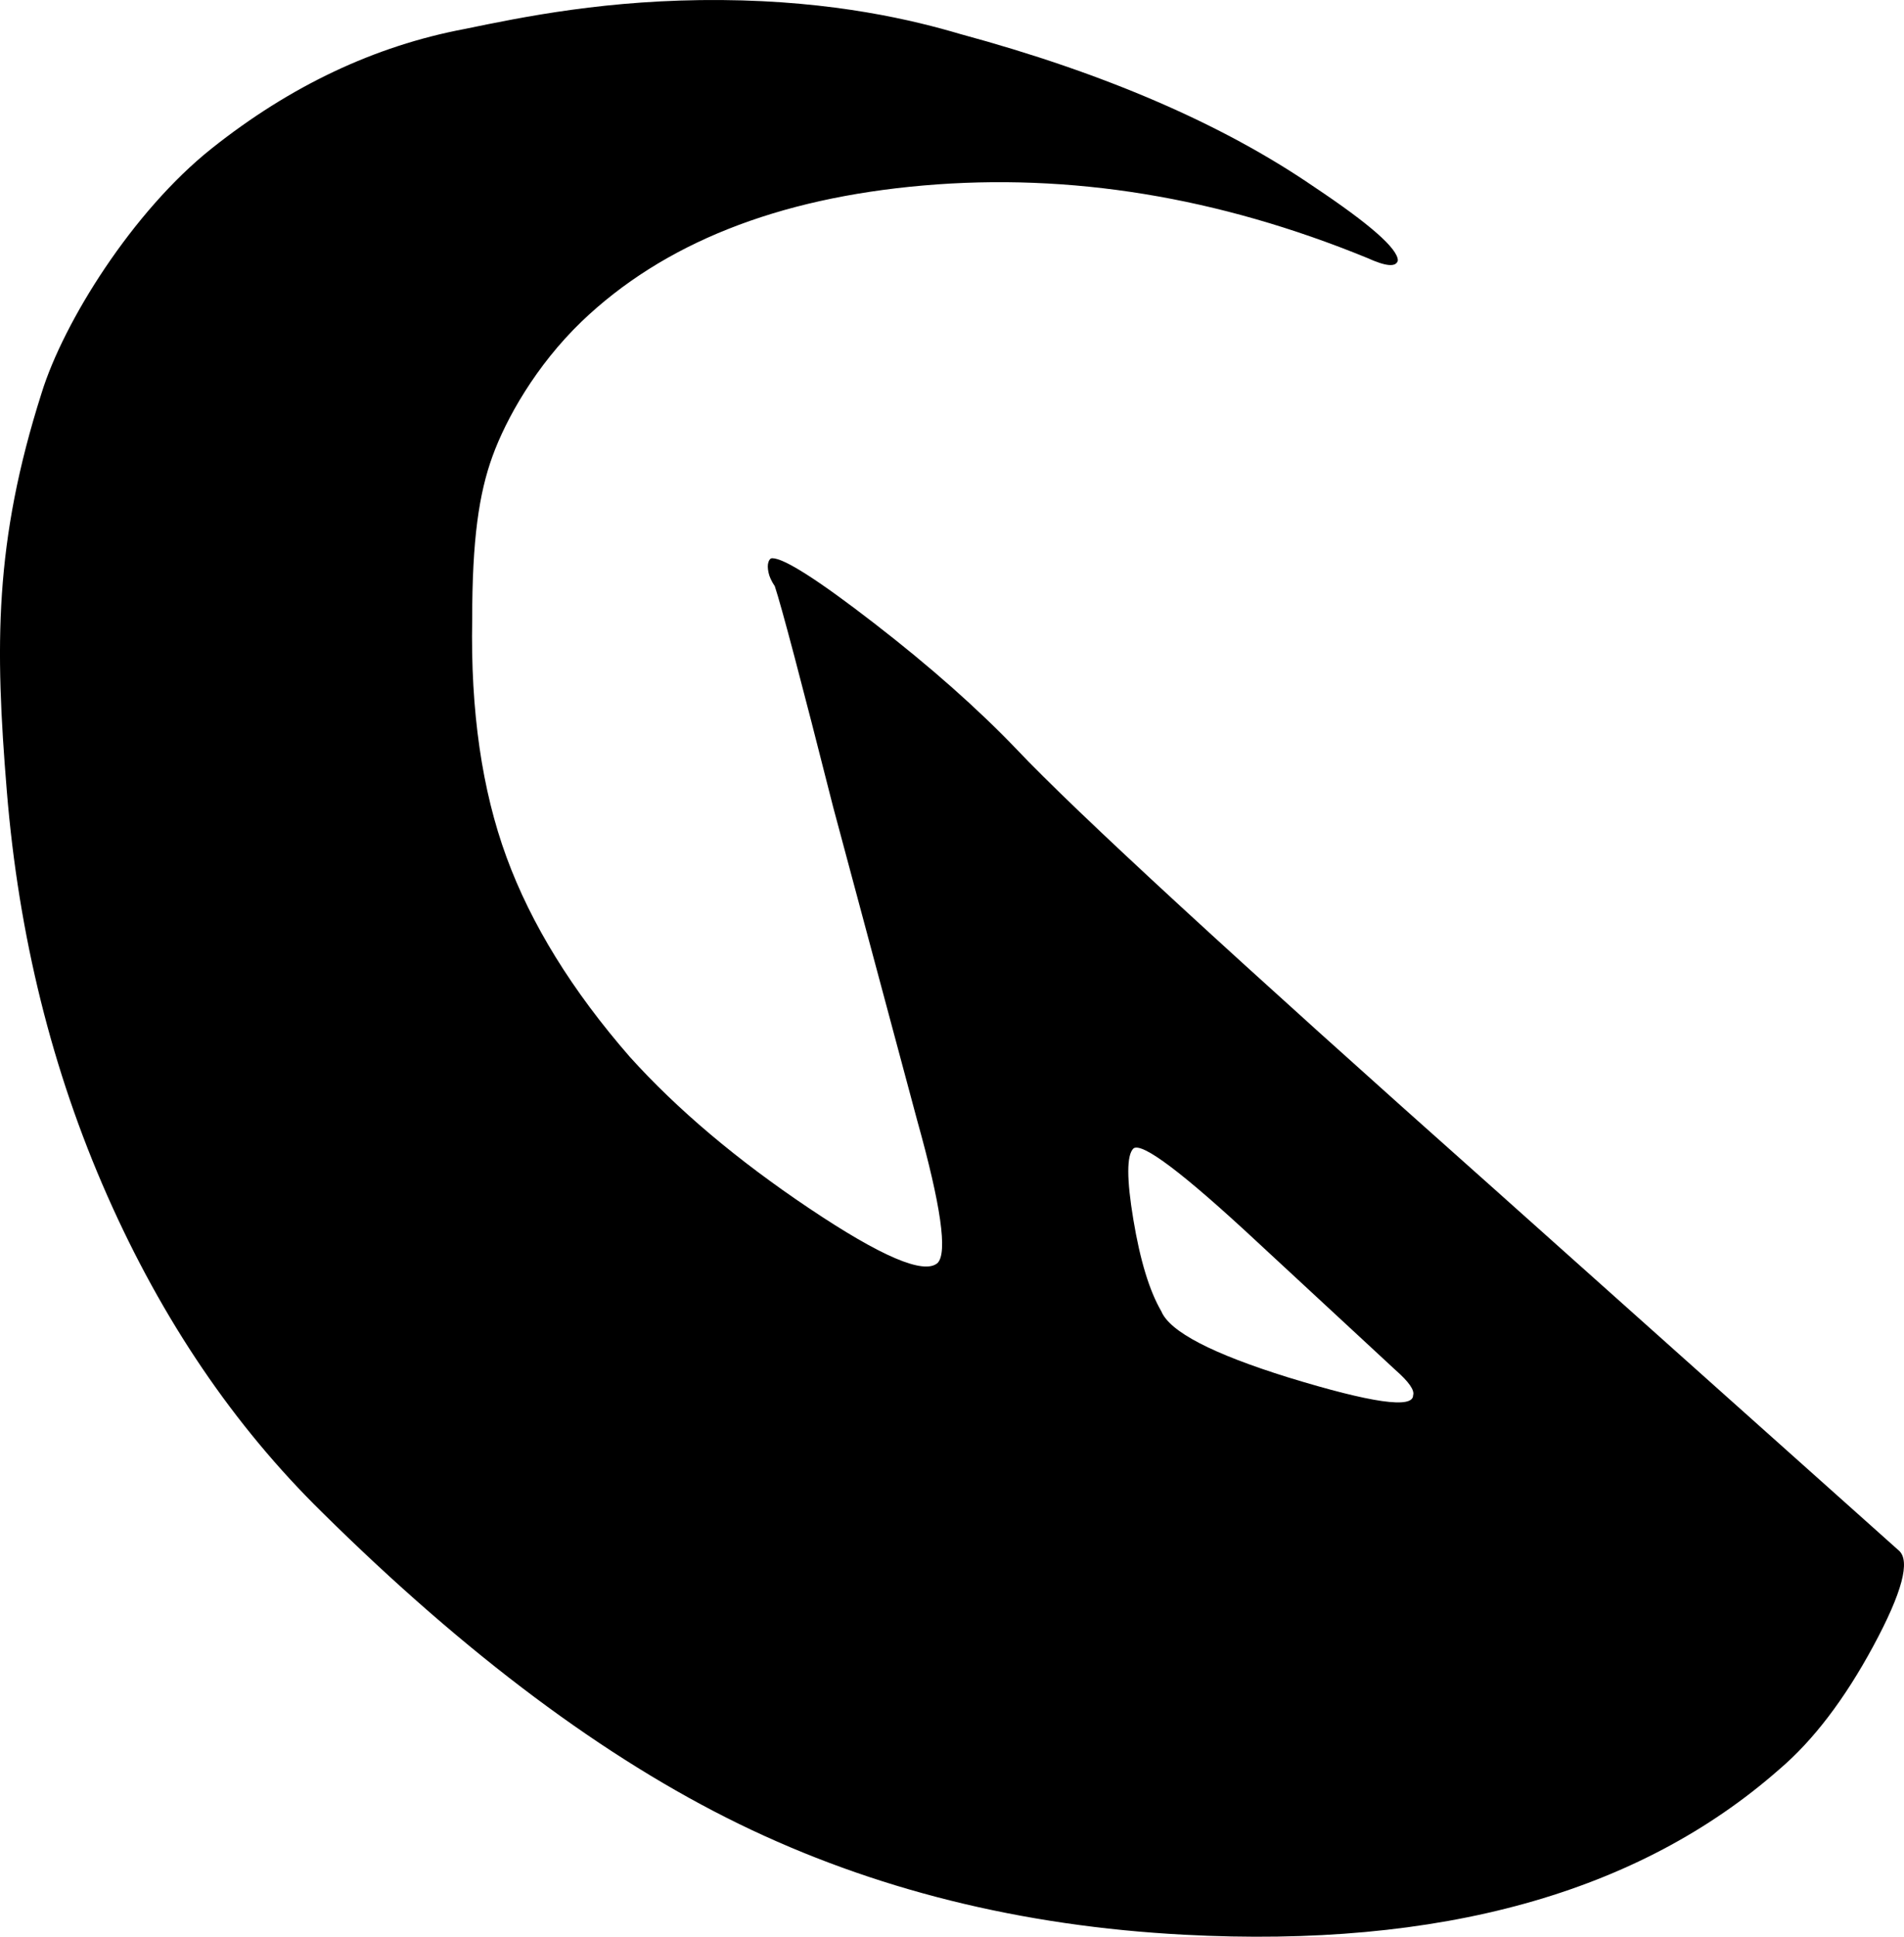 <?xml version="1.0" encoding="utf-8"?>
<!-- Generator: Adobe Illustrator 17.0.0, SVG Export Plug-In . SVG Version: 6.00 Build 0)  -->
<!DOCTYPE svg PUBLIC "-//W3C//DTD SVG 1.1//EN" "http://www.w3.org/Graphics/SVG/1.1/DTD/svg11.dtd">
<svg version="1.1" id="Capa_1" xmlns="http://www.w3.org/2000/svg" xmlns:xlink="http://www.w3.org/1999/xlink" x="0px" y="0px"
	 width="306.595px" height="311.701px" viewBox="0 0 306.595 311.701" enable-background="new 0 0 306.595 311.701"
	 xml:space="preserve">
<g>
	<path d="M74.807,4.667c9.277-1.907,23.066-4.796,41.358-4.662c18.287,0.141,31.122,3.299,38.493,5.481
		c23.2,6.283,42.177,14.473,56.919,24.57c9.01,6.008,13.514,9.968,13.514,11.875c-0.275,1.094-1.914,0.96-4.914-0.409
		c-24.025-9.828-47.848-13.718-71.457-11.671c-23.616,2.048-41.973,9.354-55.076,21.908c-7.371,7.102-12.151,15.654-14.333,21.656
		c-2.188,6.008-3.276,13.426-3.276,26.255c-0.275,14.742,1.567,27.507,5.528,38.288c3.954,10.787,10.576,21.498,19.86,32.146
		c7.64,8.465,17.263,16.584,28.869,24.364c11.601,7.781,18.491,10.718,20.68,8.805c1.638-1.638,0.544-9.277-3.276-22.932
		l-13.513-50.368c-5.189-20.475-8.331-32.35-9.419-35.626c-0.55-0.819-0.89-1.567-1.023-2.252c-0.141-0.678-0.141-1.228,0-1.638
		c0.134-0.41,0.339-0.614,0.614-0.614c1.906,0,7.371,3.48,16.38,10.442s16.648,13.718,22.932,20.27
		c9.553,10.103,35.217,33.719,76.984,70.842l65.109,58.148c1.906,1.639,0.545,6.757-4.094,15.356
		c-4.646,8.6-9.693,15.215-15.152,19.86c-22.662,19.925-54.604,28.799-95.822,26.617c-26.207-1.369-50.098-7.307-71.66-17.813
		c-21.569-10.512-43.957-27.23-67.157-50.163c-14.198-13.923-25.734-30.916-34.603-50.981c-8.875-20.065-14.268-41.769-16.175-65.11
		c-1.913-23.341-2.047-40.021,5.599-64.047c3.545-11.466,14.671-29.247,27.365-39.35C46.757,13.816,60.334,7.399,74.807,4.667z
		 M224.681,220.47l-22.111-20.475c-12.018-11.19-18.703-16.239-20.066-15.151c-1.094,1.095-1.094,4.914,0,11.466
		c1.088,6.553,2.592,11.466,4.504,14.742c1.363,3.276,8.191,6.827,20.477,10.646c13.371,4.096,20.064,5.055,20.064,2.867
		C227.816,223.746,226.863,222.383,224.681,220.47z"/>
</g>
</svg>
